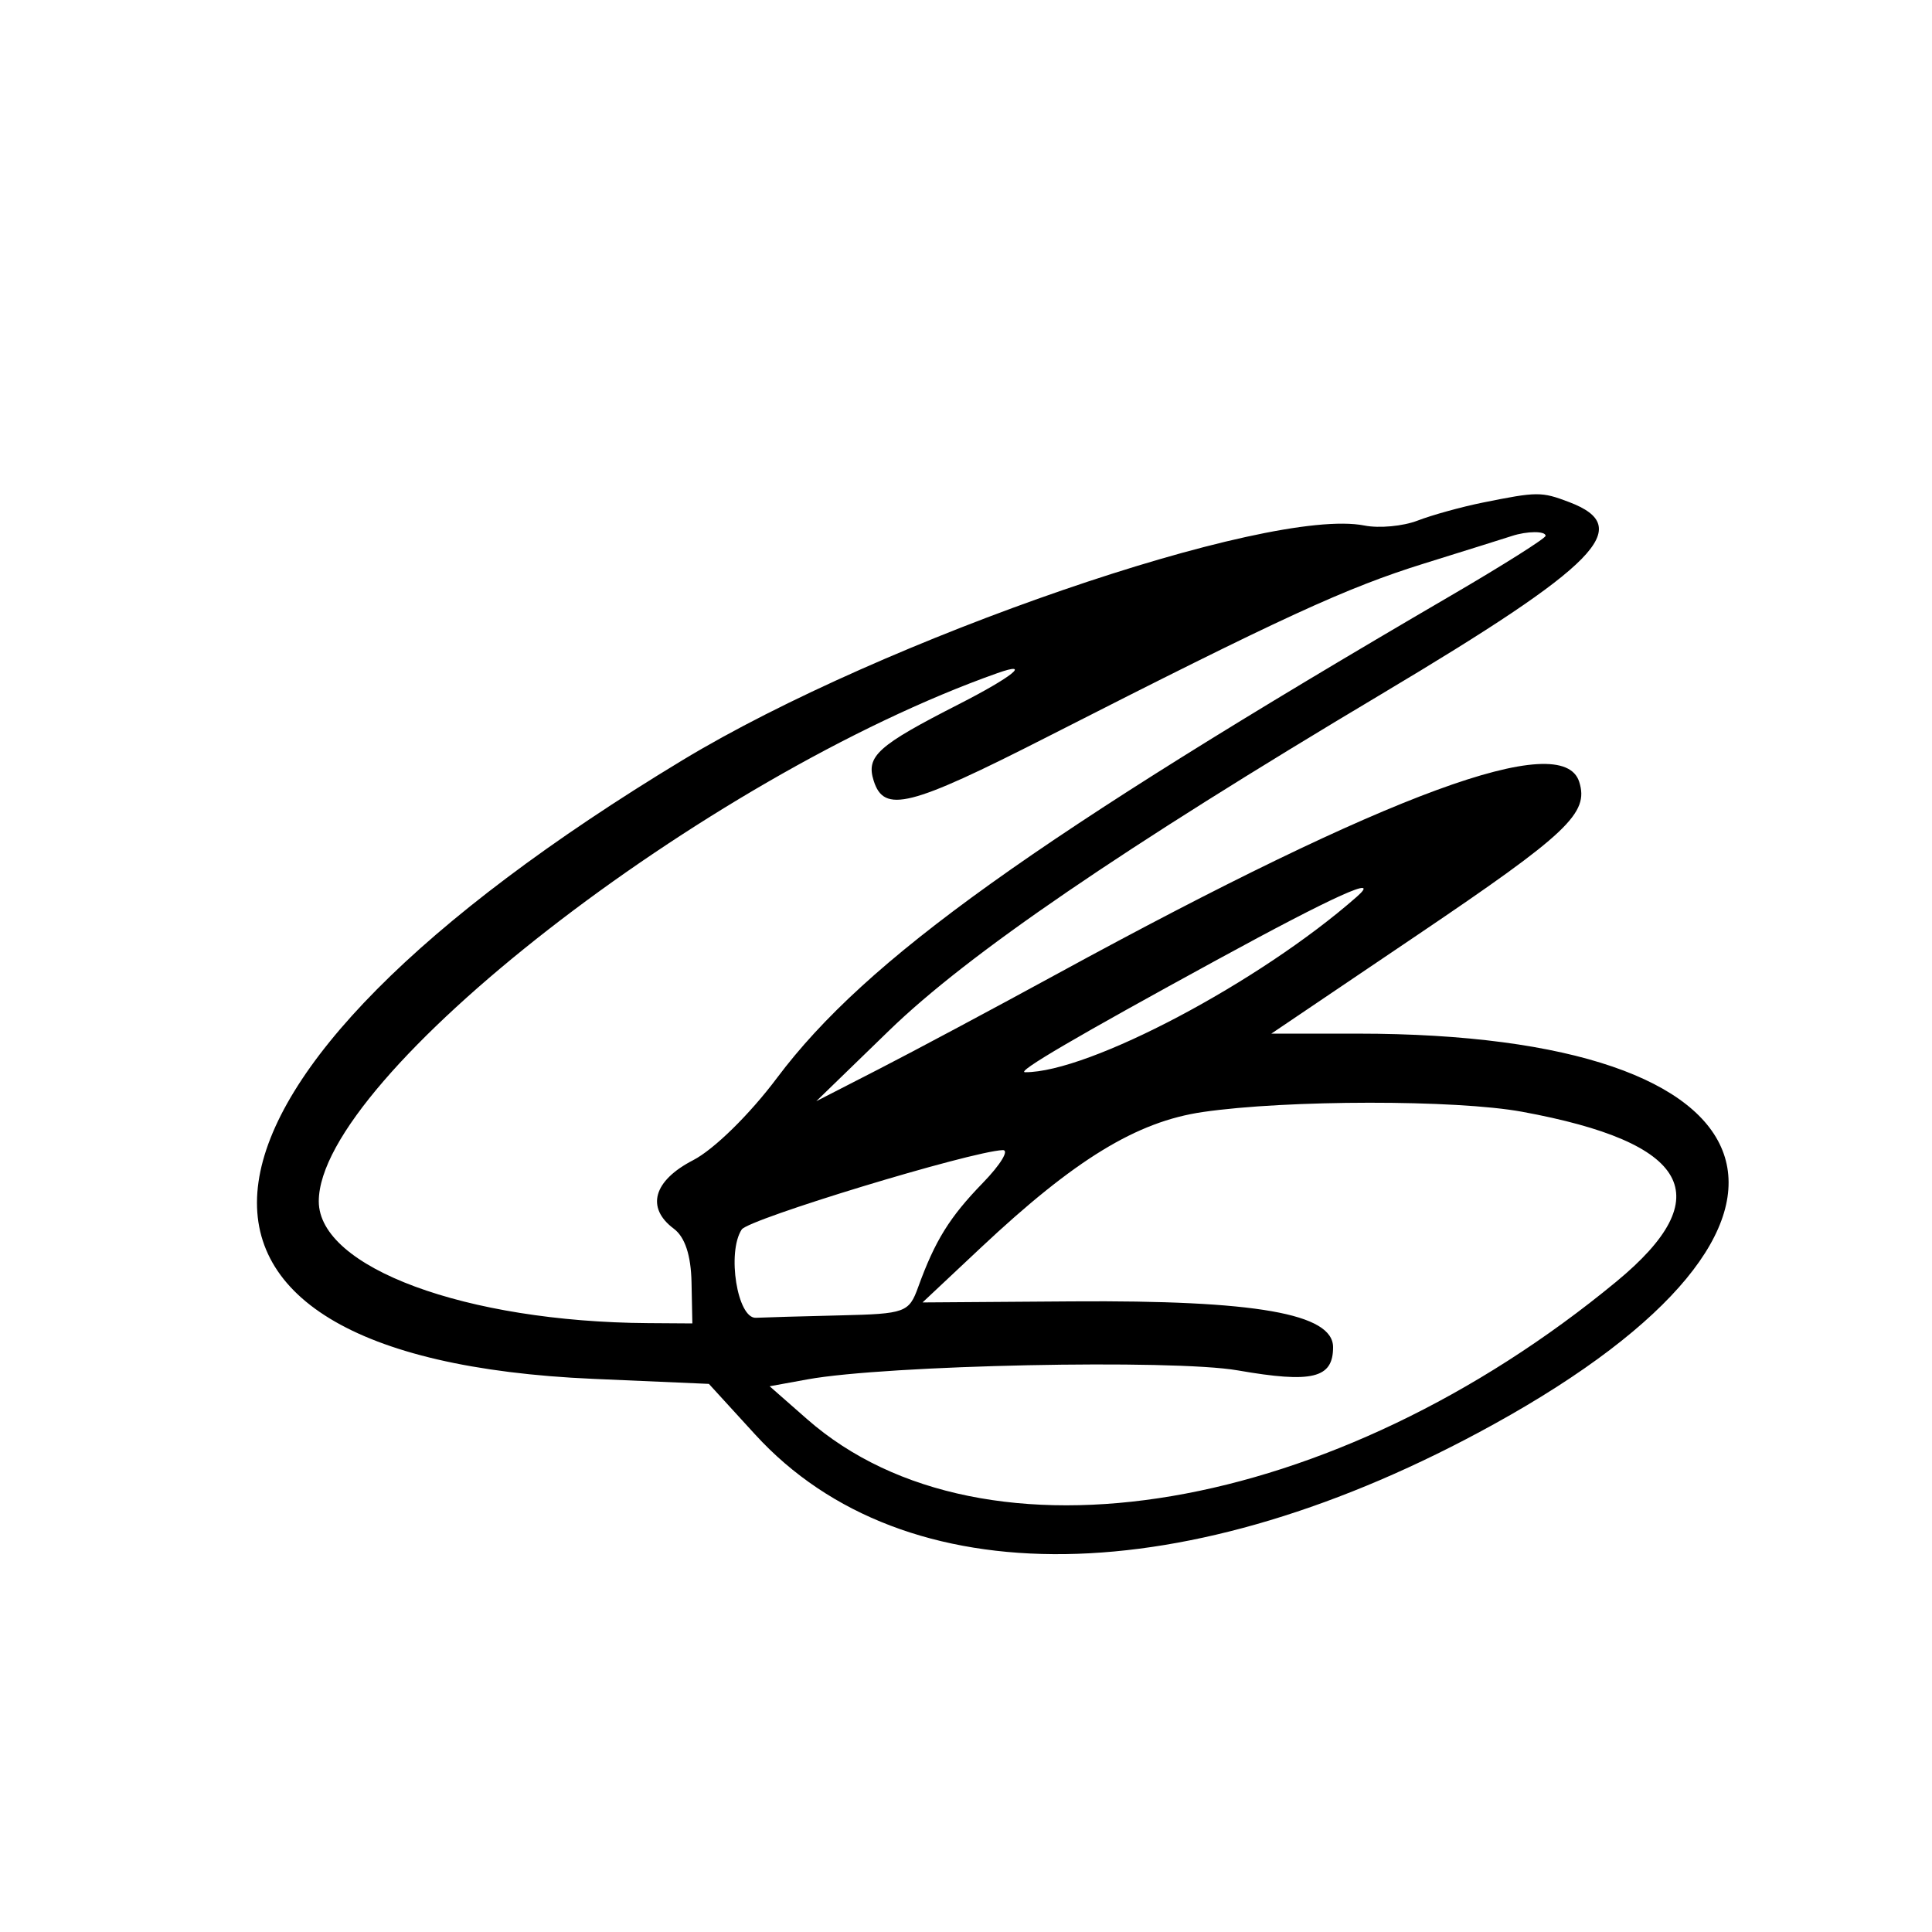 <svg id="svg" xmlns="http://www.w3.org/2000/svg" xmlns:xlink="http://www.w3.org/1999/xlink" width="400" height="400" viewBox="0, 0, 400,400"><g id="svgg"><path id="path0" d="M307.000 104.053 C 302.600 104.941,296.525 106.620,293.501 107.784 C 290.476 108.948,285.526 109.408,282.501 108.806 C 262.555 104.837,182.908 132.237,141.330 157.370 C 31.456 223.788,23.198 281.144,122.885 285.481 L 146.770 286.520 156.360 297.013 C 187.221 330.780,245.776 329.957,309.298 294.863 C 384.318 253.416,370.583 214.016,281.109 214.003 L 263.219 214.000 293.344 193.655 C 324.633 172.523,329.023 168.373,326.960 161.875 C 323.492 150.948,287.551 164.159,219.000 201.561 C 205.800 208.763,189.150 217.656,182.000 221.325 L 169.000 227.994 184.098 213.344 C 200.402 197.524,232.213 175.787,286.024 143.695 C 331.060 116.837,338.566 109.158,324.870 103.950 C 319.135 101.770,318.287 101.775,307.000 104.053 M320.000 110.935 C 320.000 111.449,311.225 116.991,300.500 123.250 C 214.131 173.658,179.303 198.582,160.871 223.170 C 155.191 230.747,147.816 237.981,143.500 240.209 C 135.272 244.457,133.694 250.051,139.500 254.387 C 141.812 256.113,143.059 259.886,143.173 265.500 L 143.345 274.000 134.173 273.938 C 96.429 273.684,66.000 262.428,66.000 248.721 C 66.000 223.017,145.921 160.811,206.500 139.365 C 213.751 136.798,209.583 140.155,198.500 145.809 C 181.672 154.394,179.272 156.554,180.890 161.652 C 183.037 168.418,188.322 167.086,216.727 152.615 C 265.544 127.746,278.688 121.698,294.869 116.660 C 303.741 113.897,311.900 111.340,313.000 110.976 C 316.157 109.934,320.000 109.911,320.000 110.935 M280.900 185.672 C 260.823 203.344,225.410 222.073,212.227 221.993 C 210.280 221.981,222.897 214.594,251.973 198.723 C 276.333 185.426,286.277 180.939,280.900 185.672 M315.133 230.178 C 349.877 236.554,356.057 247.667,334.676 265.322 C 276.161 313.641,203.700 325.955,167.082 293.804 L 159.346 287.012 167.173 285.587 C 183.524 282.611,242.787 281.374,256.283 283.726 C 271.697 286.413,276.000 285.366,276.000 278.928 C 276.000 271.972,260.035 269.166,222.000 269.436 L 191.000 269.656 203.065 258.328 C 222.538 240.043,235.329 232.226,249.038 230.230 C 266.471 227.691,301.433 227.664,315.133 230.178 M203.483 244.908 C 196.603 251.993,193.579 256.868,190.091 266.500 C 188.193 271.739,187.433 272.016,174.050 272.333 C 166.322 272.517,158.425 272.742,156.500 272.833 C 152.663 273.016,150.457 259.282,153.564 254.553 C 154.985 252.389,200.917 238.417,207.596 238.117 C 209.024 238.053,207.173 241.109,203.483 244.908 " stroke="none" fill="#000000" fill-rule="evenodd"></path></g></svg>